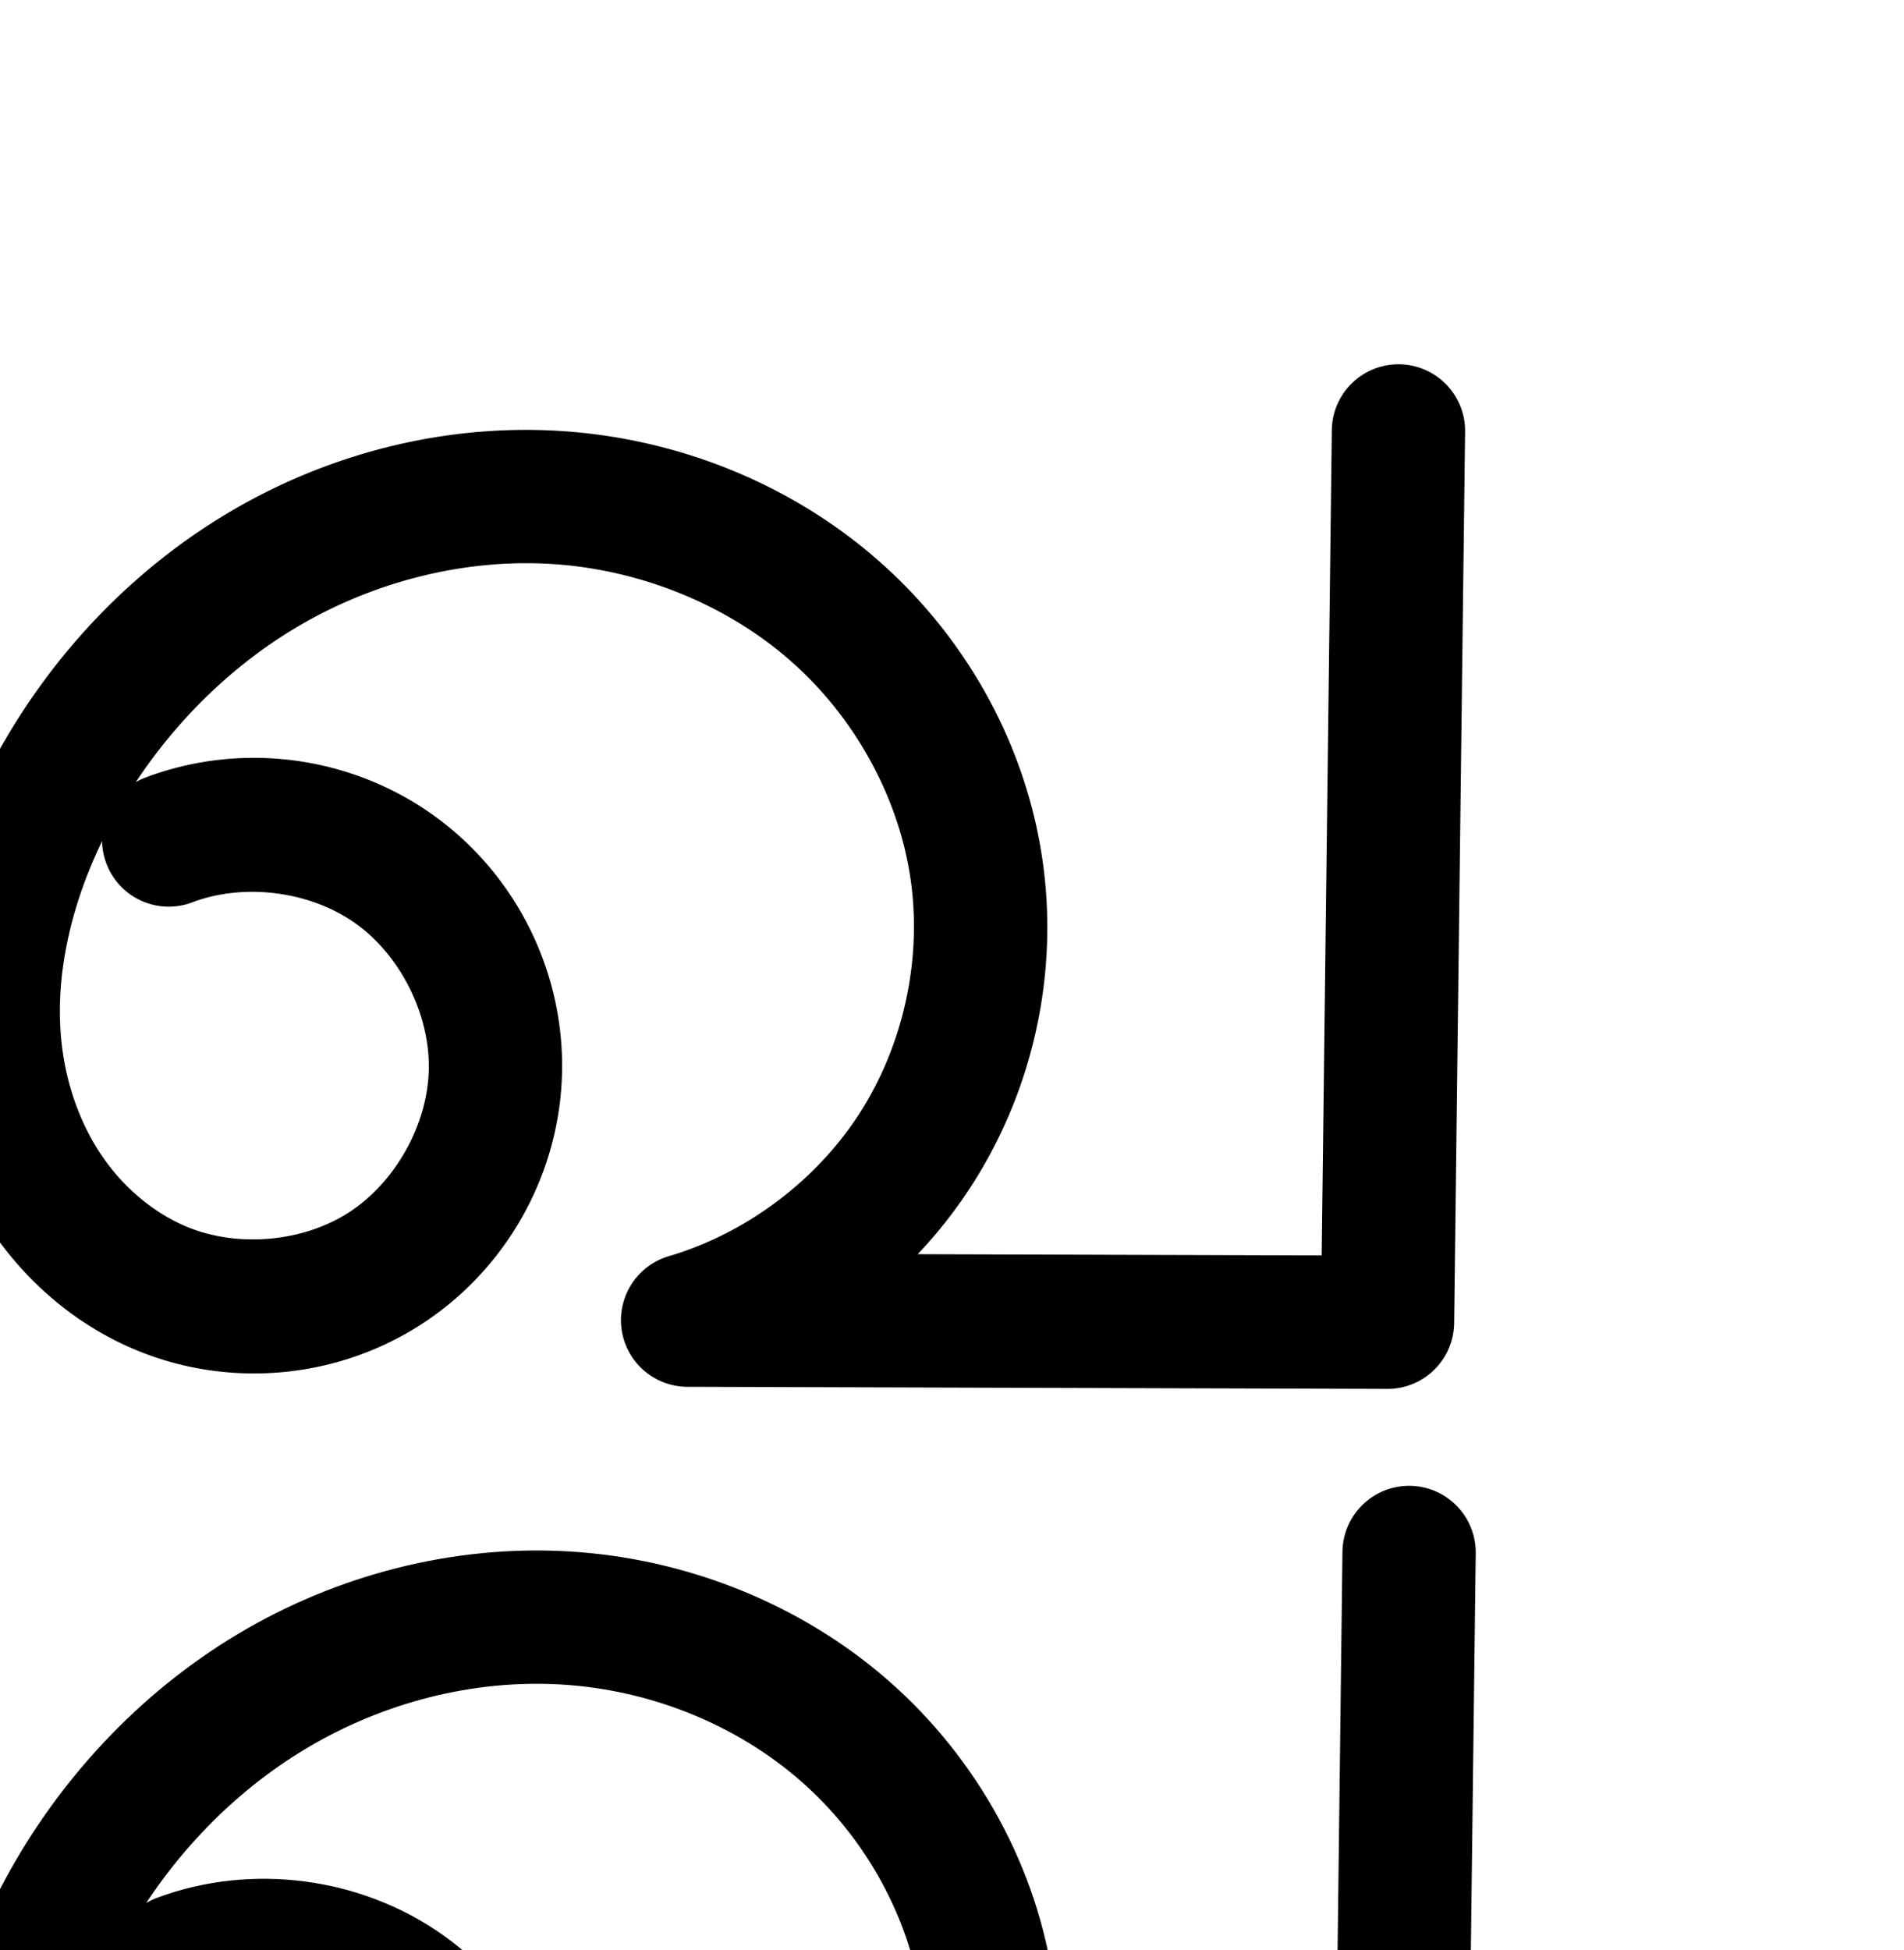 <?xml version="1.0" encoding="UTF-8" standalone="no"?>
<!-- Created with Inkscape (http://www.inkscape.org/) -->

<svg
   xmlns:dc="http://purl.org/dc/elements/1.1/"
   xmlns:cc="http://creativecommons.org/ns#"
   xmlns:rdf="http://www.w3.org/1999/02/22-rdf-syntax-ns#"
   xmlns:svg="http://www.w3.org/2000/svg"
   xmlns="http://www.w3.org/2000/svg"
   xmlns:sodipodi="http://sodipodi.sourceforge.net/DTD/sodipodi-0.dtd"
   xmlns:inkscape="http://www.inkscape.org/namespaces/inkscape"
   width="2000"
   height="2048"
   id="svg2992"
   version="1.1"
   inkscape:version="0.91pre2 r13516"
   sodipodi:docname="ഖ.svg">
  <defs
     id="defs5498">
    <inkscape:path-effect
       is_visible="true"
       id="path-effect3006"
       effect="spiro" />
    <inkscape:path-effect
       is_visible="true"
       id="path-effect4141-37"
       effect="spiro" />
    <inkscape:path-effect
       is_visible="true"
       id="path-effect4141-37-3"
       effect="spiro" />
    <inkscape:path-effect
       is_visible="true"
       id="path-effect4141-37-3-0"
       effect="spiro" />
    <inkscape:path-effect
       is_visible="true"
       id="path-effect4141-37-3-0-8"
       effect="spiro" />
  </defs>
  <sodipodi:namedview
     inkscape:window-height="853"
     inkscape:window-width="1600"
     inkscape:pageshadow="2"
     inkscape:pageopacity="0.0"
     borderopacity="1.0"
     bordercolor="#666666"
     pagecolor="#ffffff"
     id="base"
     showgrid="true"
     showguides="true"
     inkscape:guide-bbox="true"
     inkscape:zoom="0.32102648"
     inkscape:cx="618.16906"
     inkscape:cy="1136.0142"
     inkscape:window-x="1598"
     inkscape:window-y="-3"
     inkscape:current-layer="layer1-1"
     inkscape:window-maximized="1">
    <sodipodi:guide
       orientation="horizontal"
       position="0,600"
       id="guide5596" />
    <inkscape:grid
       type="xygrid"
       id="grid3769"
       empspacing="3"
       visible="true"
       enabled="true"
       snapvisiblegridlinesonly="true"
       spacingx="4px"
       units="px"
       dotted="true"
       spacingy="4px" />
    <sodipodi:guide
       orientation="0,1"
       position="-1040,1600"
       id="guide2985" />
  </sodipodi:namedview>
  <g
     inkscape:label="Layer 1"
     inkscape:groupmode="layer"
     id="layer1"
     transform="translate(0,1048)">
    <g
       id="layer1-1"
       inkscape:label="Layer 1"
       transform="translate(-1807.622,-466.895)">
      <path
         style="color:#000000;font-style:normal;font-variant:normal;font-weight:normal;font-stretch:normal;font-size:medium;line-height:normal;font-family:sans-serif;text-indent:0;text-align:start;text-decoration:none;text-decoration-line:none;text-decoration-style:solid;text-decoration-color:#000000;letter-spacing:normal;word-spacing:normal;text-transform:none;direction:ltr;block-progression:tb;writing-mode:lr-tb;baseline-shift:baseline;text-anchor:start;clip-rule:nonzero;display:inline;overflow:visible;visibility:visible;opacity:1;isolation:auto;mix-blend-mode:normal;color-interpolation:sRGB;color-interpolation-filters:linearRGB;solid-color:#000000;solid-opacity:1;fill:#000000;fill-opacity:1;fill-rule:evenodd;stroke:none;stroke-width:140;stroke-linecap:round;stroke-linejoin:round;stroke-miterlimit:4;stroke-dasharray:none;stroke-dashoffset:0;stroke-opacity:1;color-rendering:auto;image-rendering:auto;shape-rendering:auto;text-rendering:auto;enable-background:accumulate"
         d="m 3276.387,-198.52 a 70.007,70.007 0 0 0 -69.811,70.139 l -10.621,865.783 -424.35,-1.273 c 20.512,-21.689 39.142,-45.236 55.517,-70.43 64.56,-99.327 91.888,-220.124 76.369,-337.568 C 2887.042,203.636 2823.453,89.234 2729.971,7.363 2636.68,-74.339 2517.139,-121.213 2394.68,-128.57 c -122.245,-7.345 -244.177,24.464 -348.164,86.566 -103.835,62.012 -187.948,152.733 -244.746,257.967 -53.012,98.219 -84.442,214.492 -66.109,332.465 9.181,59.085 30.848,117.023 66.353,167.609 35.622,50.753 84.452,92.797 143.082,118.428 98.129,42.898 212.585,34.076 302.982,-23.352 90.397,-57.428 147.016,-157.286 149.881,-264.344 2.865,-107.058 -48.333,-209.802 -135.529,-271.982 -87.197,-62.18 -201.016,-77.108 -301.299,-39.52 a 70.007,70.007 0 0 0 -10.846,5.053 c 43.57,-65.82 101.25,-122.255 168.014,-162.127 80.479,-48.063 175.758,-72.557 267.984,-67.016 92.013,5.528 183.105,41.651 251.449,101.506 68.152,59.686 115.271,145.275 126.967,233.787 11.021,83.402 -9.114,172.395 -54.961,242.932 -45.847,70.536 -118.999,125.069 -199.691,148.859 a 70.007,70.007 0 0 0 19.584,137.141 l 735.258,2.207 a 70.007,70.007 0 0 0 70.205,-69.141 l 11.471,-935.133 a 70.007,70.007 0 0 0 -70.178,-71.855 z M 1914.863,302.34 a 70.007,70.007 0 0 0 95.406,64.02 c 54.453,-20.41 123.53,-11.349 170.877,22.414 47.347,33.763 78.419,96.121 76.863,154.252 -1.556,58.131 -35.919,118.735 -85.004,149.918 -49.085,31.182 -118.547,36.536 -171.83,13.242 -32.876,-14.372 -62.819,-39.588 -84.57,-70.578 -21.869,-31.157 -36.452,-69.079 -42.605,-108.678 -11.295,-72.688 5.788,-152.167 40.863,-224.59 z"
         id="path4139-9-6-5"
         inkscape:connector-curvature="0" />
      <path
         sodipodi:nodetypes="cccsssc"
         inkscape:connector-curvature="0"
         inkscape:original-d="m 3287.7679,1049.3852 -11.472,935.1318 -735.2569,-2.2059 c 0,0 526.8476,-262.047 304.254,-468.102 -550.7223,-509.8041 -809.0514,-640.38527 -970.7264,-88.0916 -15.4635,52.8244 54.3089,447.9436 109.7666,521.1152 97.224,128.2784 12.5647,-469.5115 12.5647,-469.5115"
         inkscape:path-effect="#path-effect4141-37-3-0-8"
         id="path4139-9-6-5-7"
         d="m 3287.768,1049.385 -11.472,935.132 -735.257,-2.206 c 97.161,-28.646 183.386,-92.921 238.589,-177.853 55.203,-84.932 78.934,-189.827 65.665,-290.249 -14.073,-106.503 -69.427,-206.5 -150.244,-277.278 -80.817,-70.778 -186.135,-112.277 -293.37,-118.72 -107.236,-6.443 -215.841,21.708 -308.073,76.791 -92.233,55.083 -168.013,136.577 -219.038,231.115 -47.434,87.885 -73.874,189.785 -58.539,288.469 7.667,49.342 25.792,97.271 54.479,138.143 28.687,40.872 68.073,74.502 113.826,94.503 75.706,33.096 167.665,26.009 237.406,-18.296 69.741,-44.305 115.232,-124.537 117.442,-207.132 2.21,-82.595 -38.925,-165.145 -106.196,-213.117 -67.272,-47.972 -158.72,-59.967 -236.087,-30.967"
         style="fill:none;fill-rule:evenodd;stroke:#000000;stroke-width:140;stroke-linecap:round;stroke-linejoin:round;stroke-miterlimit:4;stroke-dasharray:none;stroke-opacity:1" />
    </g>
  </g>
</svg>
